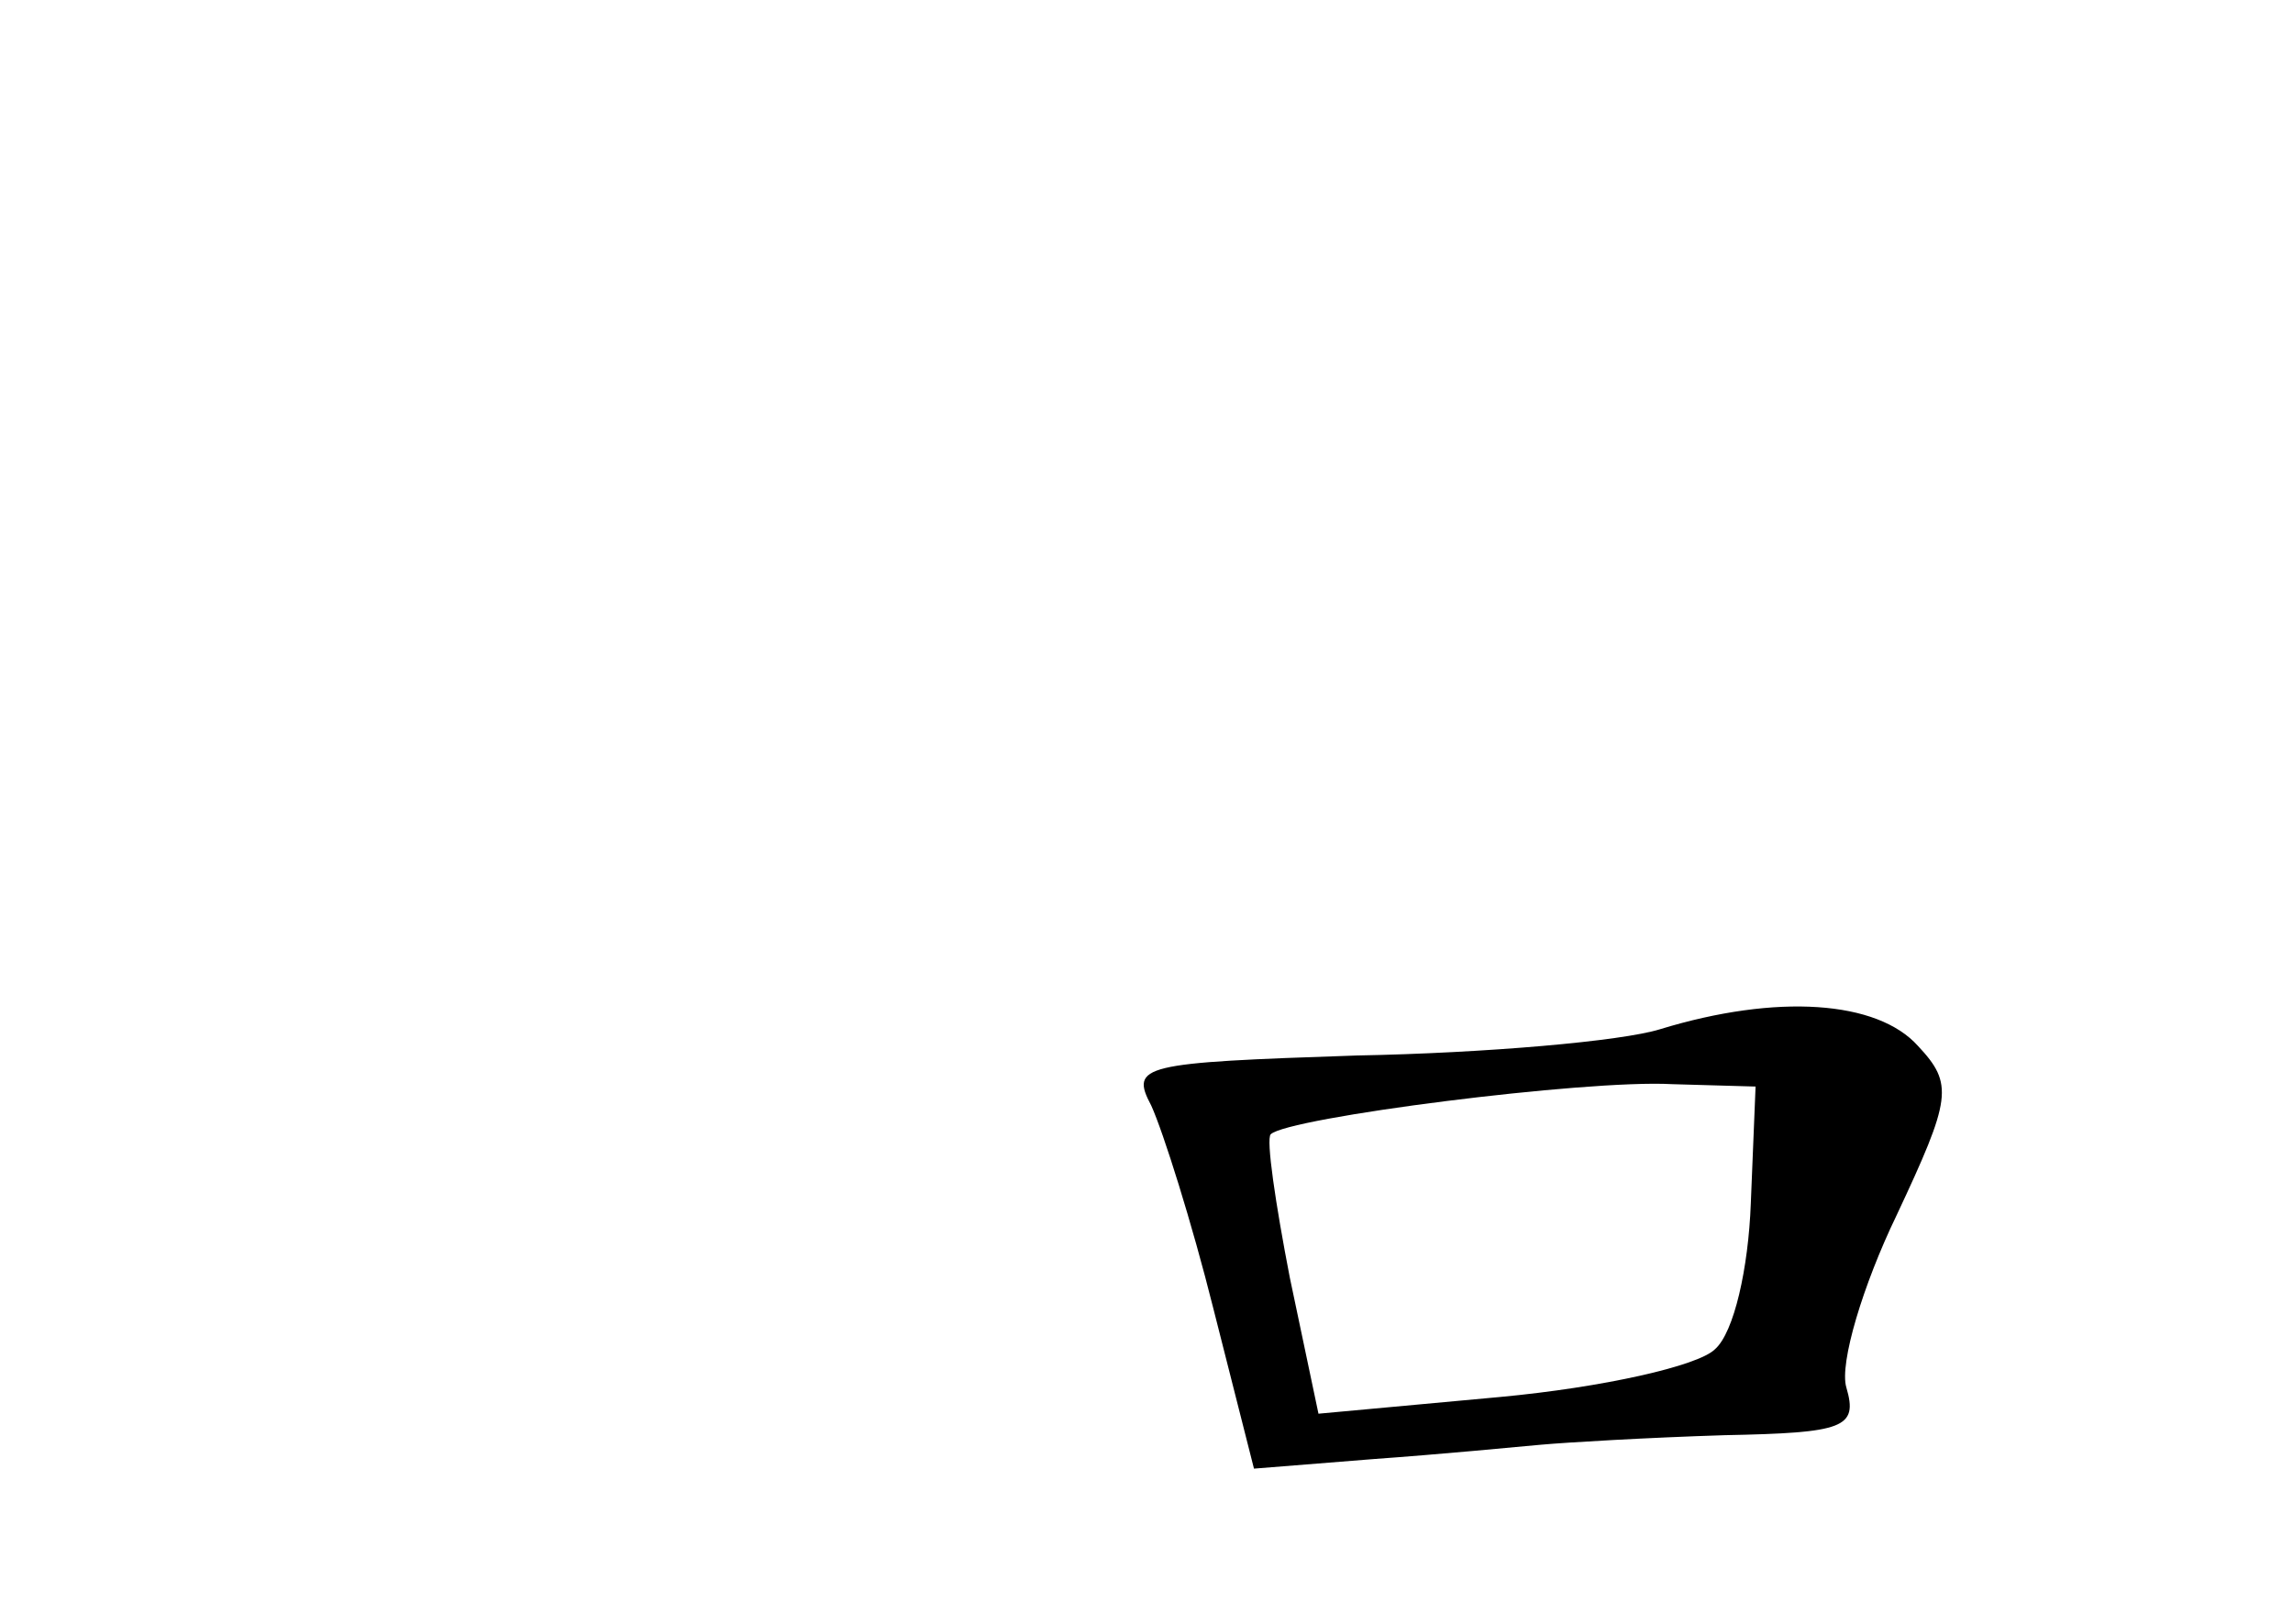 <?xml version="1.0" standalone="no"?>
<!DOCTYPE svg PUBLIC "-//W3C//DTD SVG 20010904//EN"
 "http://www.w3.org/TR/2001/REC-SVG-20010904/DTD/svg10.dtd">
<svg version="1.0" xmlns="http://www.w3.org/2000/svg"
 width="96pt" height="68pt" viewBox="0 0 96 68"
 preserveAspectRatio="xMidYMid meet">
<g transform="translate(0,68) scale(0.1,-0.1)"
fill="#000000" stroke="none">
<path d="M695 249 c-16 -5 -73 -10 -127 -11 -90 -3 -95 -4 -86 -21 5 -11 17
-49 26 -85 l17 -67 50 4 c28 2 59 5 70 6 11 1 45 3 77 4 50 1 56 3 51 20 -3
10 7 43 21 72 23 49 24 55 9 71 -17 19 -59 22 -108 7z m38 -73 c-1 -27 -7 -54
-15 -61 -7 -7 -47 -16 -90 -20 l-76 -7 -12 57 c-6 31 -10 58 -8 60 7 7 132 23
168 21 l35 -1 -2 -49z"/>
</g>
</svg>
